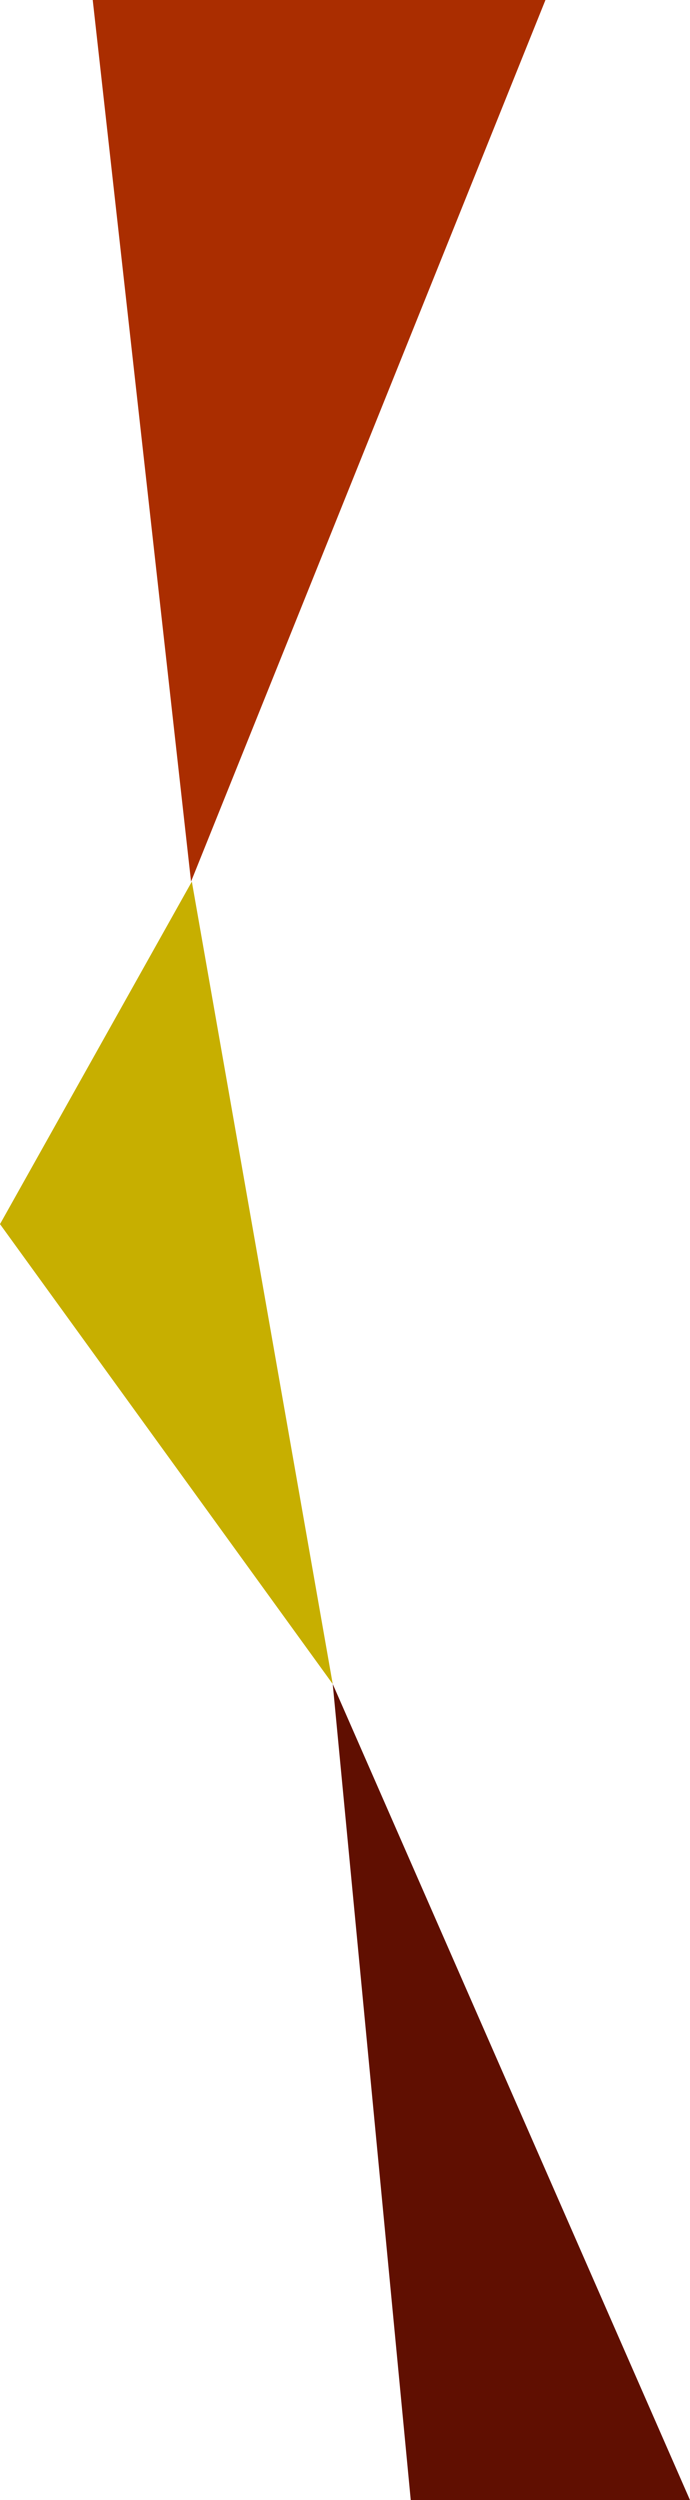 <svg width="253" height="916" viewBox="0 0 253 916" fill="none" xmlns="http://www.w3.org/2000/svg">
<path d="M34 0H200L70.05 323L34 0Z" fill="#AA2D00"/>
<path d="M0 448.5L70.342 323L122 617L0 448.5Z" fill="#C7AF00"/>
<path d="M150.609 916L122 617L253 916H150.609Z" fill="#600F01"/>
</svg>
